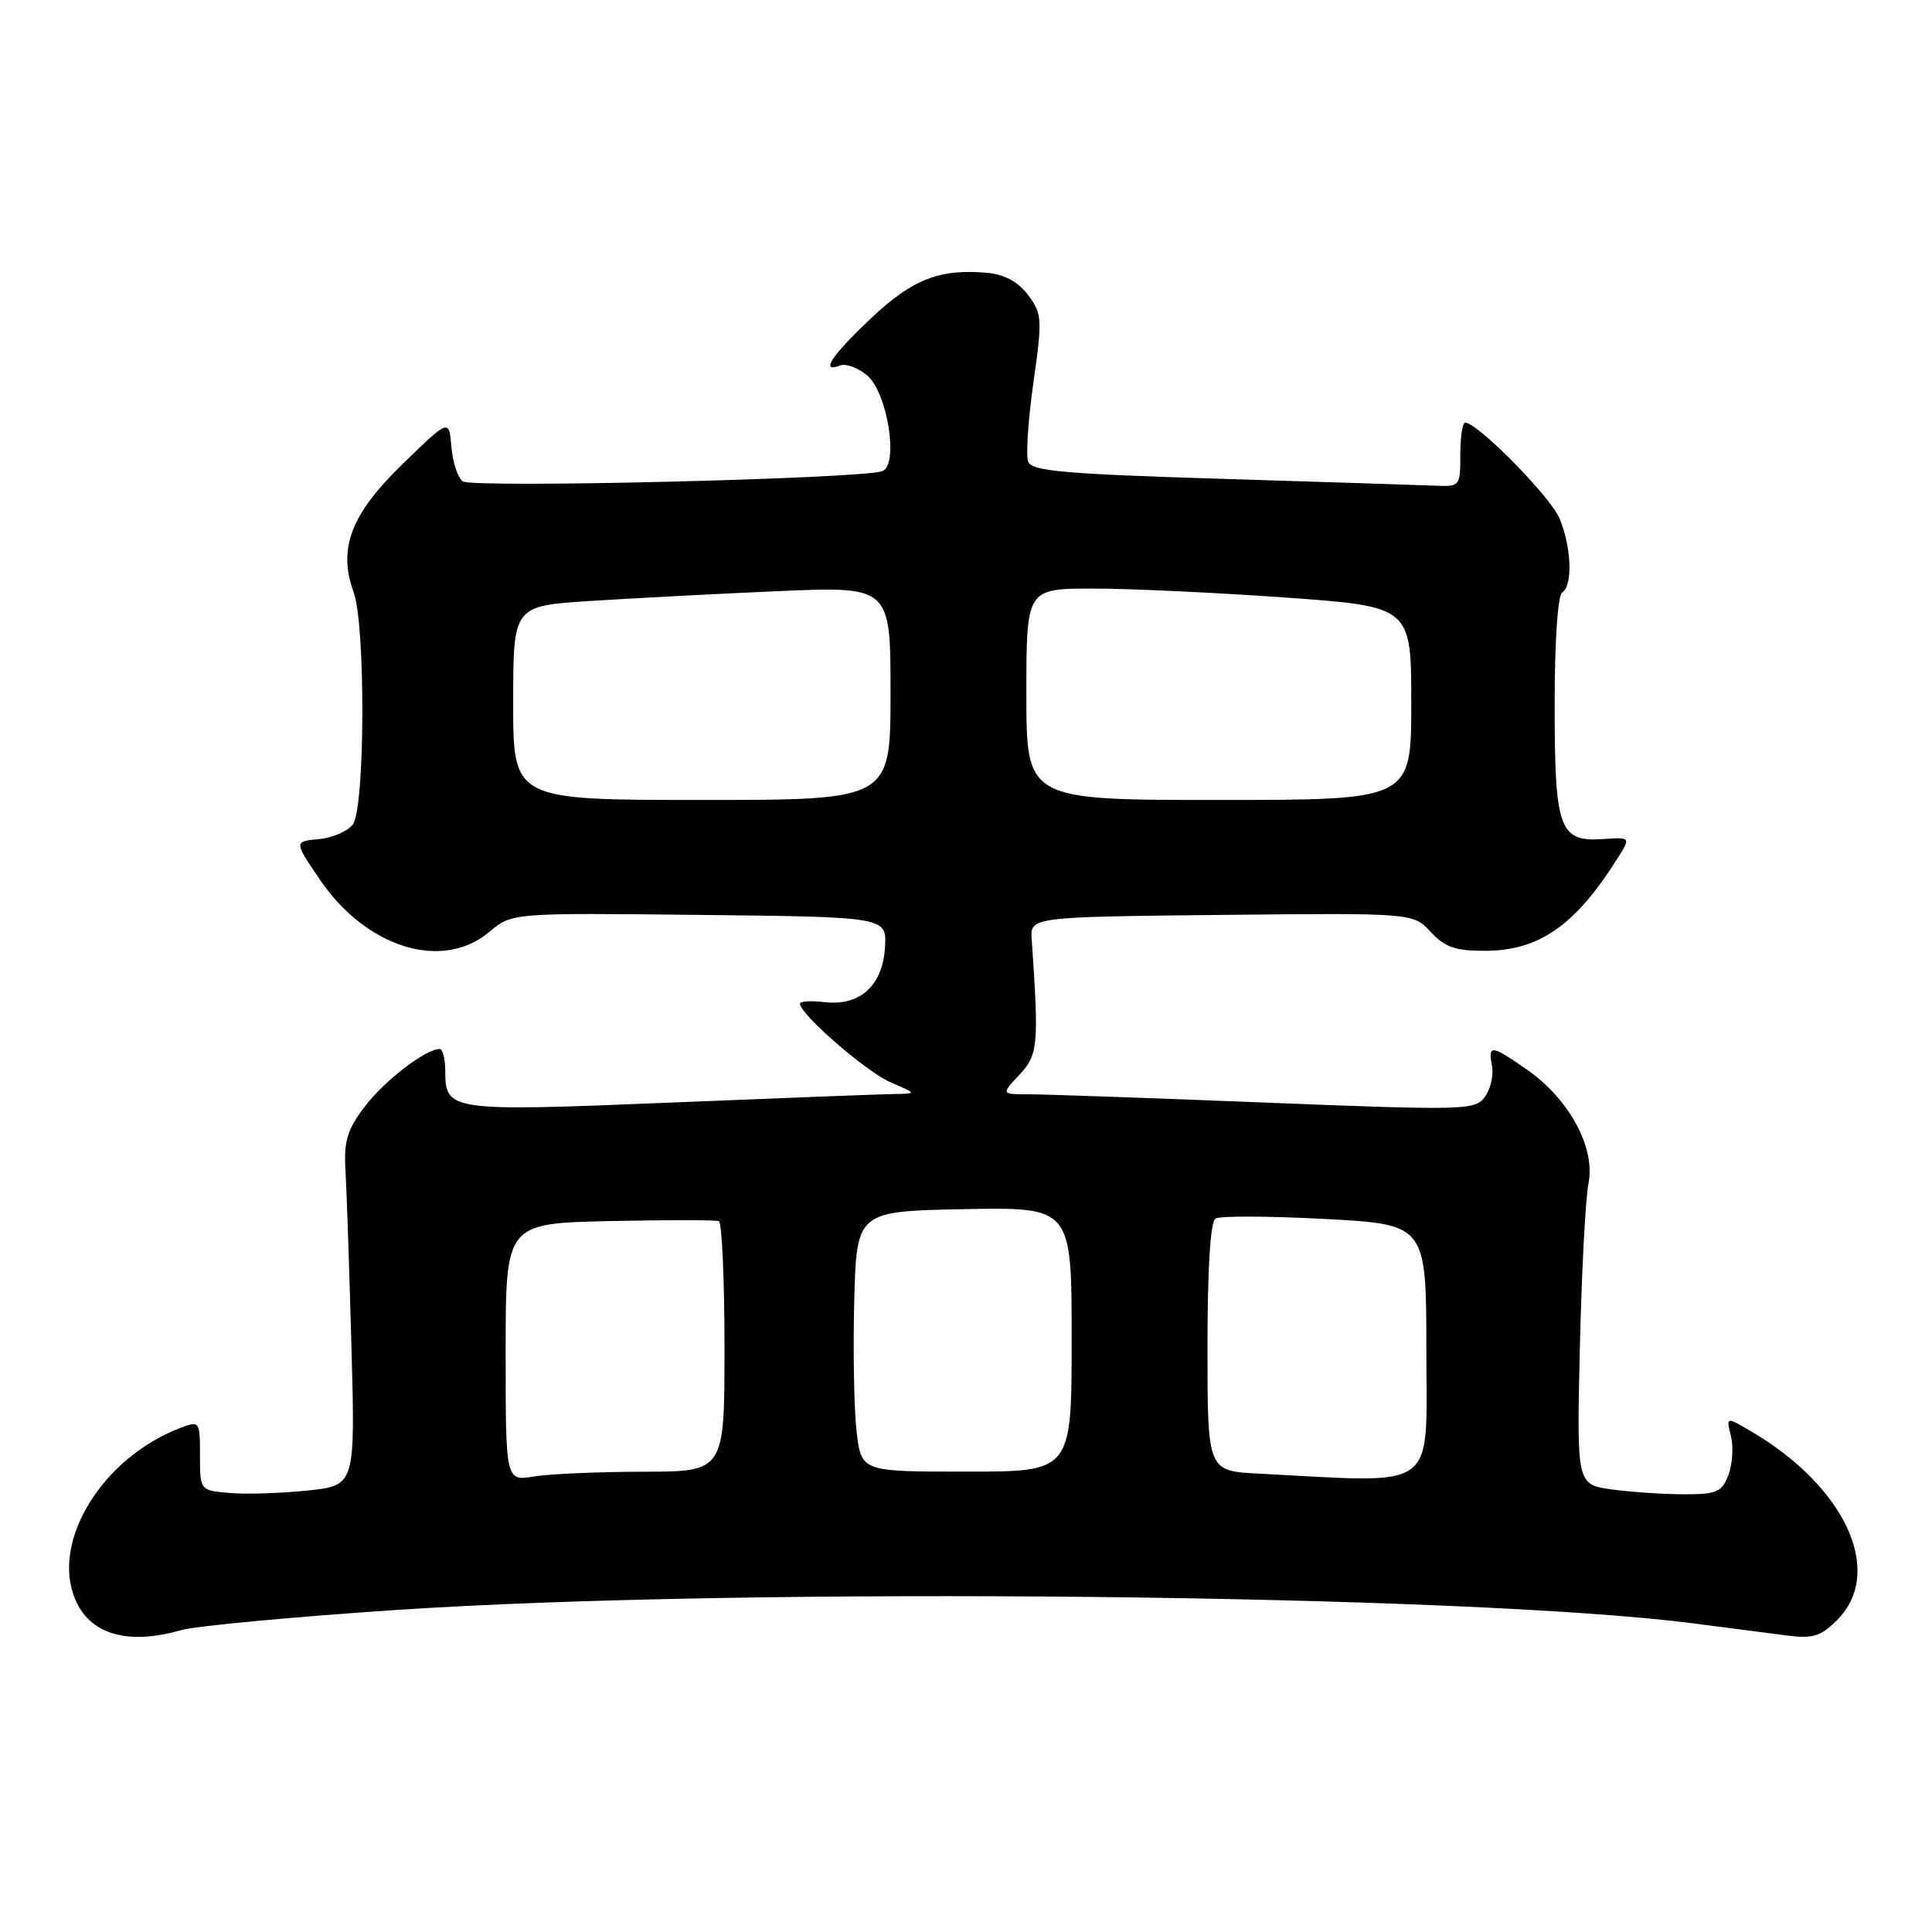 <?xml version="1.0" encoding="UTF-8" standalone="no"?>
<!DOCTYPE svg PUBLIC "-//W3C//DTD SVG 1.1//EN" "http://www.w3.org/Graphics/SVG/1.1/DTD/svg11.dtd" >
<svg xmlns="http://www.w3.org/2000/svg" xmlns:xlink="http://www.w3.org/1999/xlink" version="1.1" viewBox="0 0 256 256">
 <g >
 <path fill="currentColor"
d=" M 24.01 216.00 C 25.93 215.45 38.75 214.25 52.50 213.33 C 98.99 210.23 194.40 211.23 224.50 215.12 C 228.90 215.69 234.38 216.40 236.67 216.70 C 240.23 217.16 241.23 216.86 243.42 214.67 C 249.76 208.33 244.57 196.99 231.95 189.61 C 228.71 187.72 228.71 187.72 229.36 190.29 C 229.71 191.70 229.56 194.02 229.03 195.43 C 228.16 197.71 227.49 198.00 223.16 198.00 C 220.48 198.00 216.17 197.71 213.60 197.36 C 208.92 196.72 208.92 196.72 209.34 178.61 C 209.57 168.65 210.08 158.82 210.49 156.77 C 211.41 152.03 207.91 145.59 202.26 141.68 C 197.56 138.42 197.16 138.39 197.70 141.25 C 197.93 142.49 197.50 144.33 196.75 145.35 C 195.44 147.11 194.17 147.15 167.70 146.10 C 152.48 145.49 138.36 145.00 136.34 145.00 C 132.65 145.00 132.65 145.00 135.08 142.41 C 137.56 139.76 137.67 138.52 136.71 124.50 C 136.50 121.50 136.50 121.50 161.87 121.23 C 187.24 120.97 187.24 120.97 189.57 123.48 C 191.44 125.50 192.86 126.00 196.70 125.99 C 203.93 125.99 208.72 122.65 214.34 113.72 C 216.09 110.93 216.09 110.93 212.44 111.18 C 206.60 111.57 206.00 109.90 206.00 93.37 C 206.00 84.95 206.41 78.87 207.00 78.50 C 208.42 77.62 208.24 72.50 206.64 68.69 C 205.44 65.80 195.78 56.00 194.14 56.00 C 193.79 56.00 193.50 57.91 193.50 60.25 C 193.50 64.47 193.47 64.50 190.00 64.35 C 188.07 64.27 175.32 63.86 161.66 63.44 C 141.00 62.80 136.72 62.42 136.24 61.18 C 135.92 60.35 136.23 55.64 136.93 50.71 C 138.13 42.28 138.08 41.59 136.25 39.12 C 134.97 37.40 133.16 36.39 130.97 36.17 C 124.58 35.55 120.92 36.96 115.37 42.22 C 110.13 47.17 108.64 49.46 111.34 48.42 C 112.07 48.14 113.66 48.72 114.86 49.71 C 117.60 51.95 119.14 61.66 116.89 62.44 C 113.94 63.45 62.48 64.70 61.31 63.78 C 60.65 63.27 59.97 61.19 59.81 59.17 C 59.50 55.50 59.50 55.50 53.33 61.50 C 46.48 68.16 44.76 72.68 46.86 78.48 C 48.46 82.90 48.37 107.13 46.75 109.25 C 46.06 110.15 44.03 111.03 42.23 111.19 C 38.96 111.50 38.96 111.50 42.35 116.50 C 48.49 125.59 58.61 128.73 64.84 123.48 C 67.83 120.96 67.83 120.96 92.67 121.23 C 117.50 121.50 117.50 121.50 117.27 125.50 C 116.97 130.58 113.96 133.33 109.29 132.79 C 107.48 132.57 106.00 132.67 106.00 132.99 C 106.00 134.39 114.80 142.03 118.00 143.41 C 121.50 144.92 121.50 144.92 118.61 144.96 C 117.01 144.98 103.61 145.49 88.83 146.10 C 59.48 147.30 59.00 147.23 59.00 141.88 C 59.00 140.29 58.66 139.00 58.25 139.00 C 56.39 139.01 50.97 143.17 48.37 146.58 C 46.03 149.65 45.56 151.17 45.77 154.92 C 45.92 157.44 46.28 167.90 46.56 178.17 C 47.08 196.83 47.08 196.83 40.79 197.50 C 37.33 197.86 32.70 198.02 30.50 197.83 C 26.50 197.50 26.50 197.50 26.50 192.87 C 26.50 188.34 26.44 188.26 24.00 189.17 C 13.63 193.07 6.75 204.16 9.94 211.86 C 11.89 216.57 16.89 218.04 24.01 216.00 Z  M 67.00 179.18 C 67.00 162.11 67.00 162.11 80.75 161.80 C 88.31 161.64 94.84 161.64 95.25 161.81 C 95.66 161.98 96.00 169.52 96.00 178.56 C 96.00 195.00 96.00 195.00 85.25 195.01 C 79.34 195.02 72.81 195.30 70.75 195.64 C 67.00 196.26 67.00 196.26 67.00 179.18 Z  M 166.75 195.26 C 160.00 194.91 160.00 194.91 160.00 178.51 C 160.00 168.00 160.38 161.88 161.06 161.46 C 161.65 161.10 168.18 161.13 175.56 161.52 C 189.00 162.24 189.00 162.24 189.00 179.12 C 189.00 197.85 190.85 196.51 166.75 195.26 Z  M 113.51 189.75 C 113.17 186.86 113.02 179.10 113.19 172.50 C 113.50 160.50 113.50 160.50 127.75 160.22 C 142.00 159.95 142.00 159.95 142.00 177.47 C 142.00 195.00 142.00 195.00 128.07 195.00 C 114.14 195.00 114.14 195.00 113.51 189.75 Z  M 68.00 93.15 C 68.00 80.30 68.00 80.30 78.08 79.64 C 83.63 79.28 94.88 78.69 103.08 78.33 C 118.00 77.69 118.00 77.69 118.00 91.84 C 118.00 106.00 118.00 106.00 93.00 106.00 C 68.00 106.00 68.00 106.00 68.00 93.15 Z  M 136.00 92.00 C 136.00 78.00 136.00 78.00 144.75 77.99 C 149.56 77.98 161.04 78.52 170.25 79.17 C 187.00 80.37 187.00 80.37 187.00 93.19 C 187.00 106.00 187.00 106.00 161.50 106.00 C 136.00 106.00 136.00 106.00 136.00 92.00 Z "/>
</g>
</svg>
